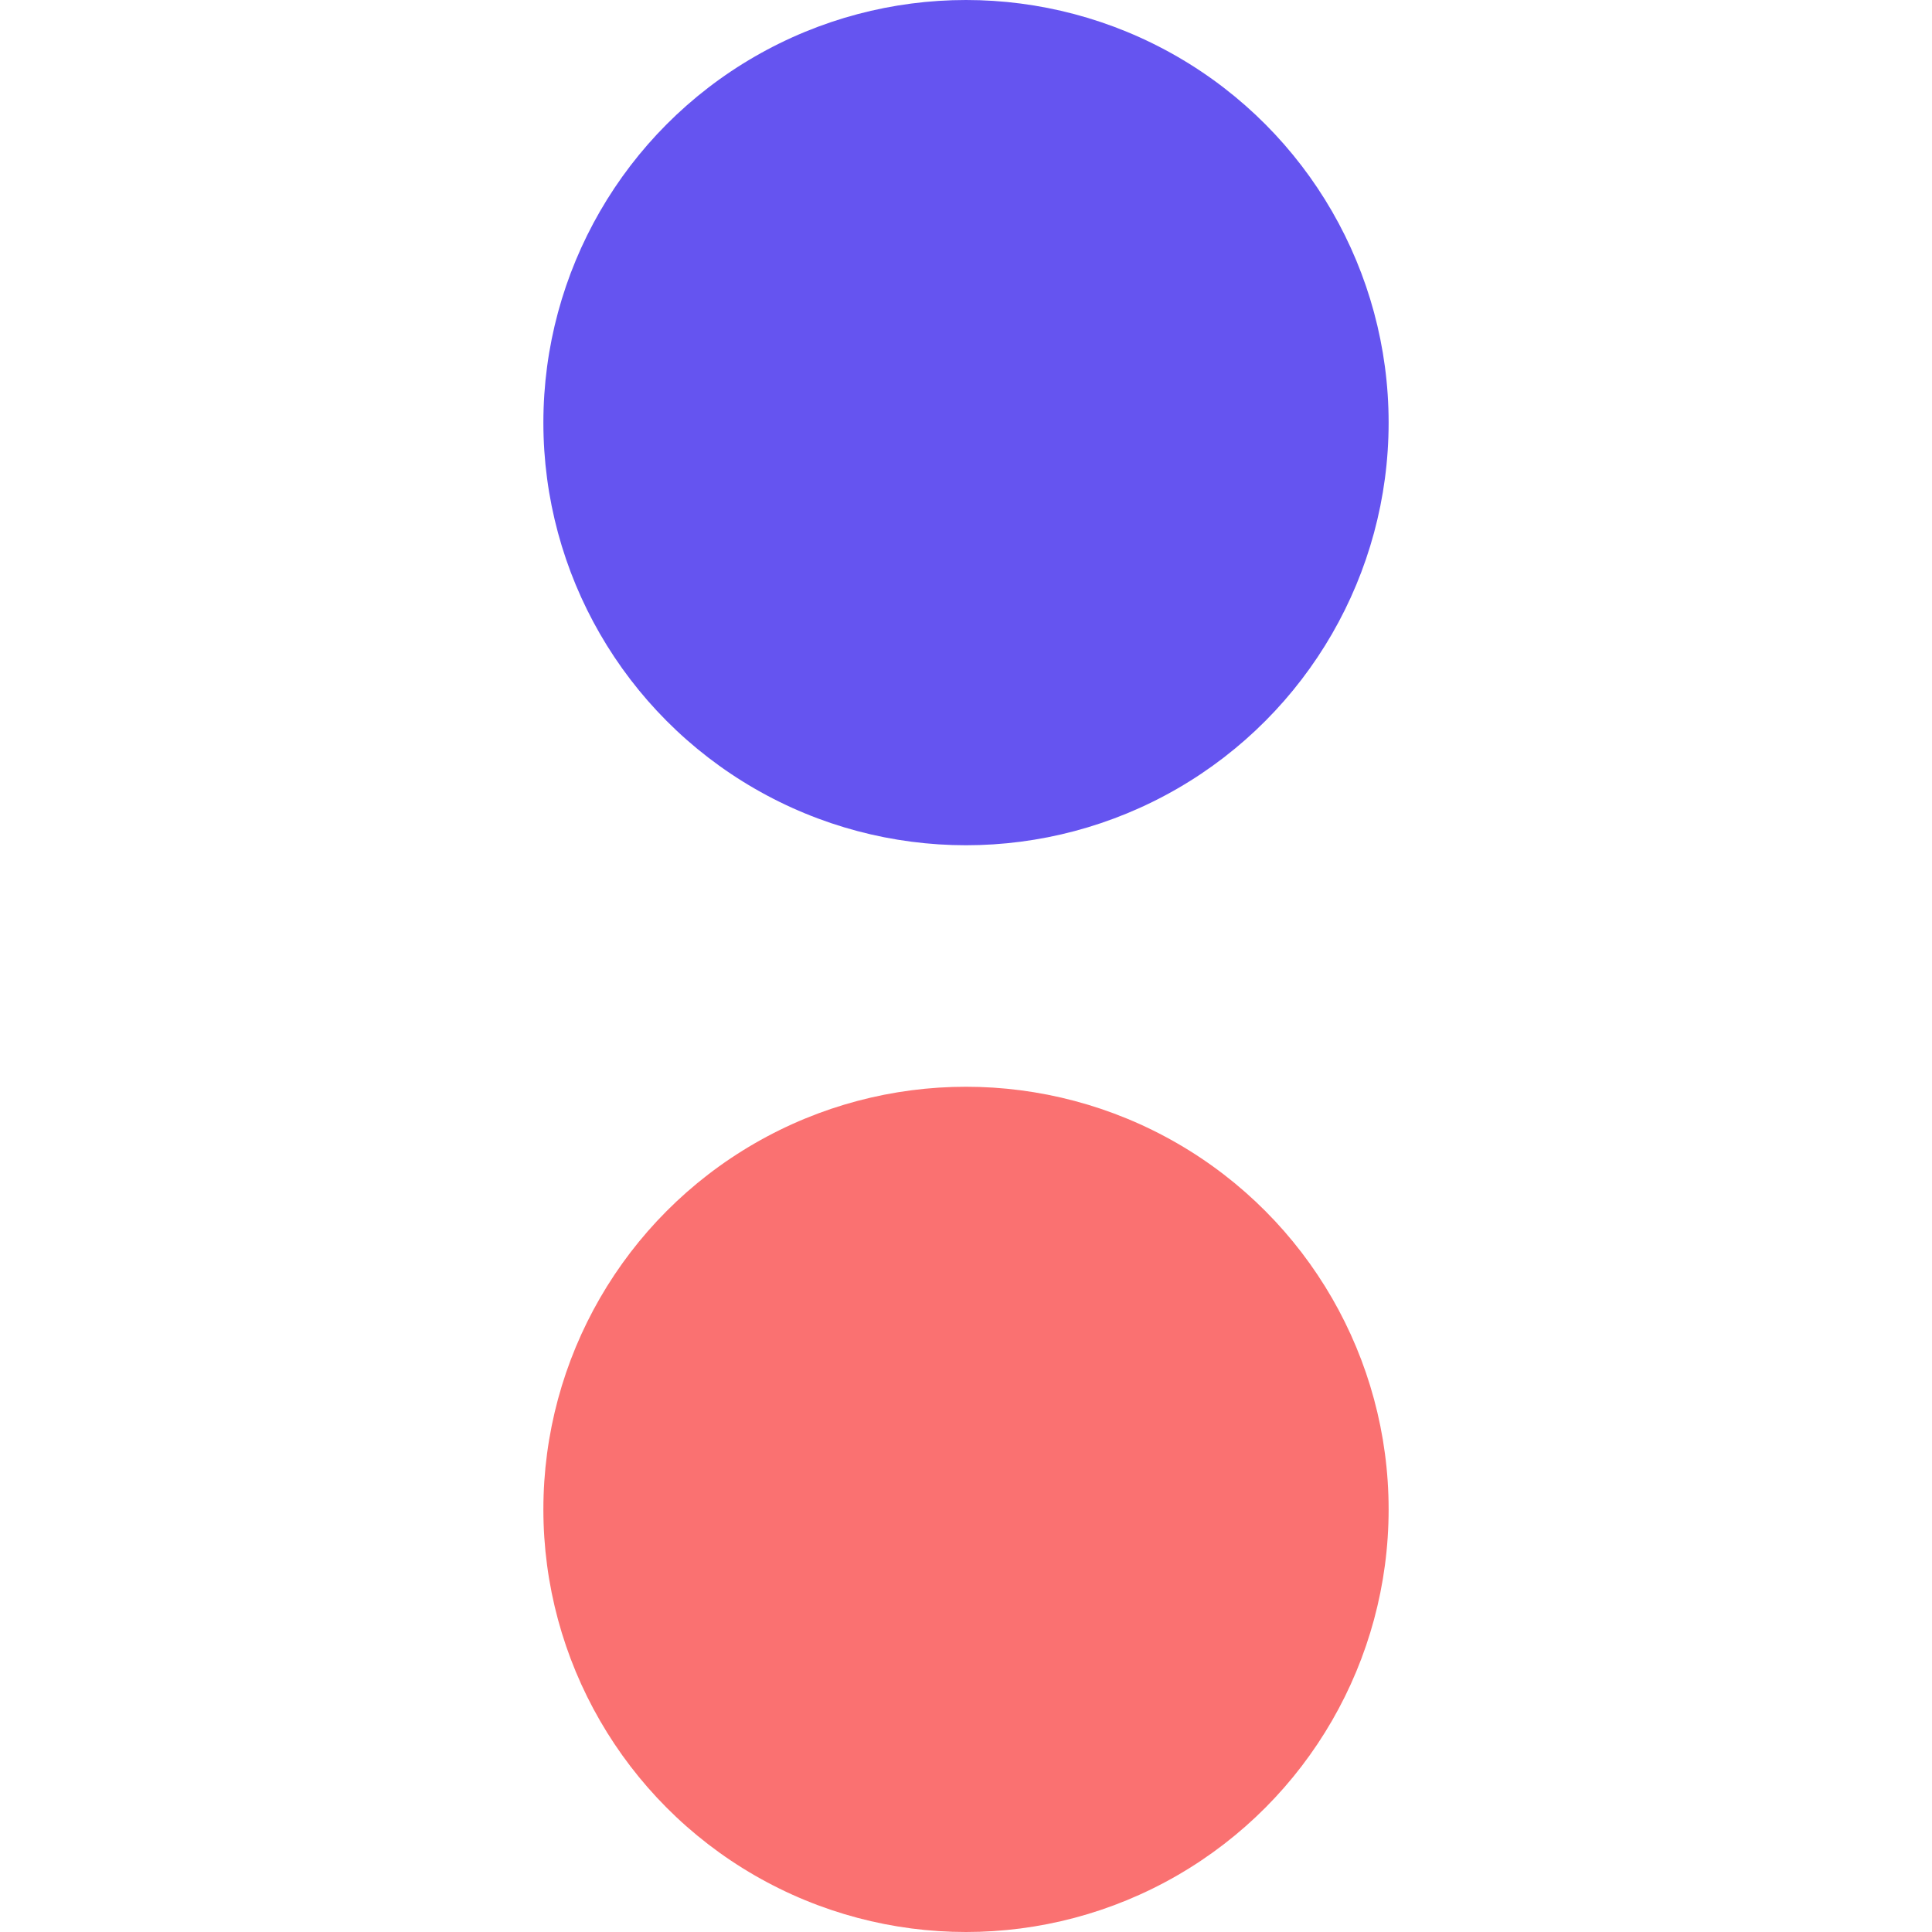 <?xml version="1.0" encoding="UTF-8"?>
<svg width="16px" height="16px" viewBox="0 0 16 16" version="1.1" xmlns="http://www.w3.org/2000/svg" xmlns:xlink="http://www.w3.org/1999/xlink">
    <title>Group 3</title>
    <g id="Page-1" stroke="none" stroke-width="1" fill="none" fill-rule="evenodd">
        <g id="Group-3">
            <rect id="Rectangle" x="0" y="0" width="16" height="16"></rect>
            <circle id="Oval" fill="#6554F0" cx="8" cy="3.5" r="3.5"></circle>
            <circle id="Oval-Copy" fill="#FA7171" cx="8" cy="12.5" r="3.5"></circle>
        </g>
    </g>
</svg>